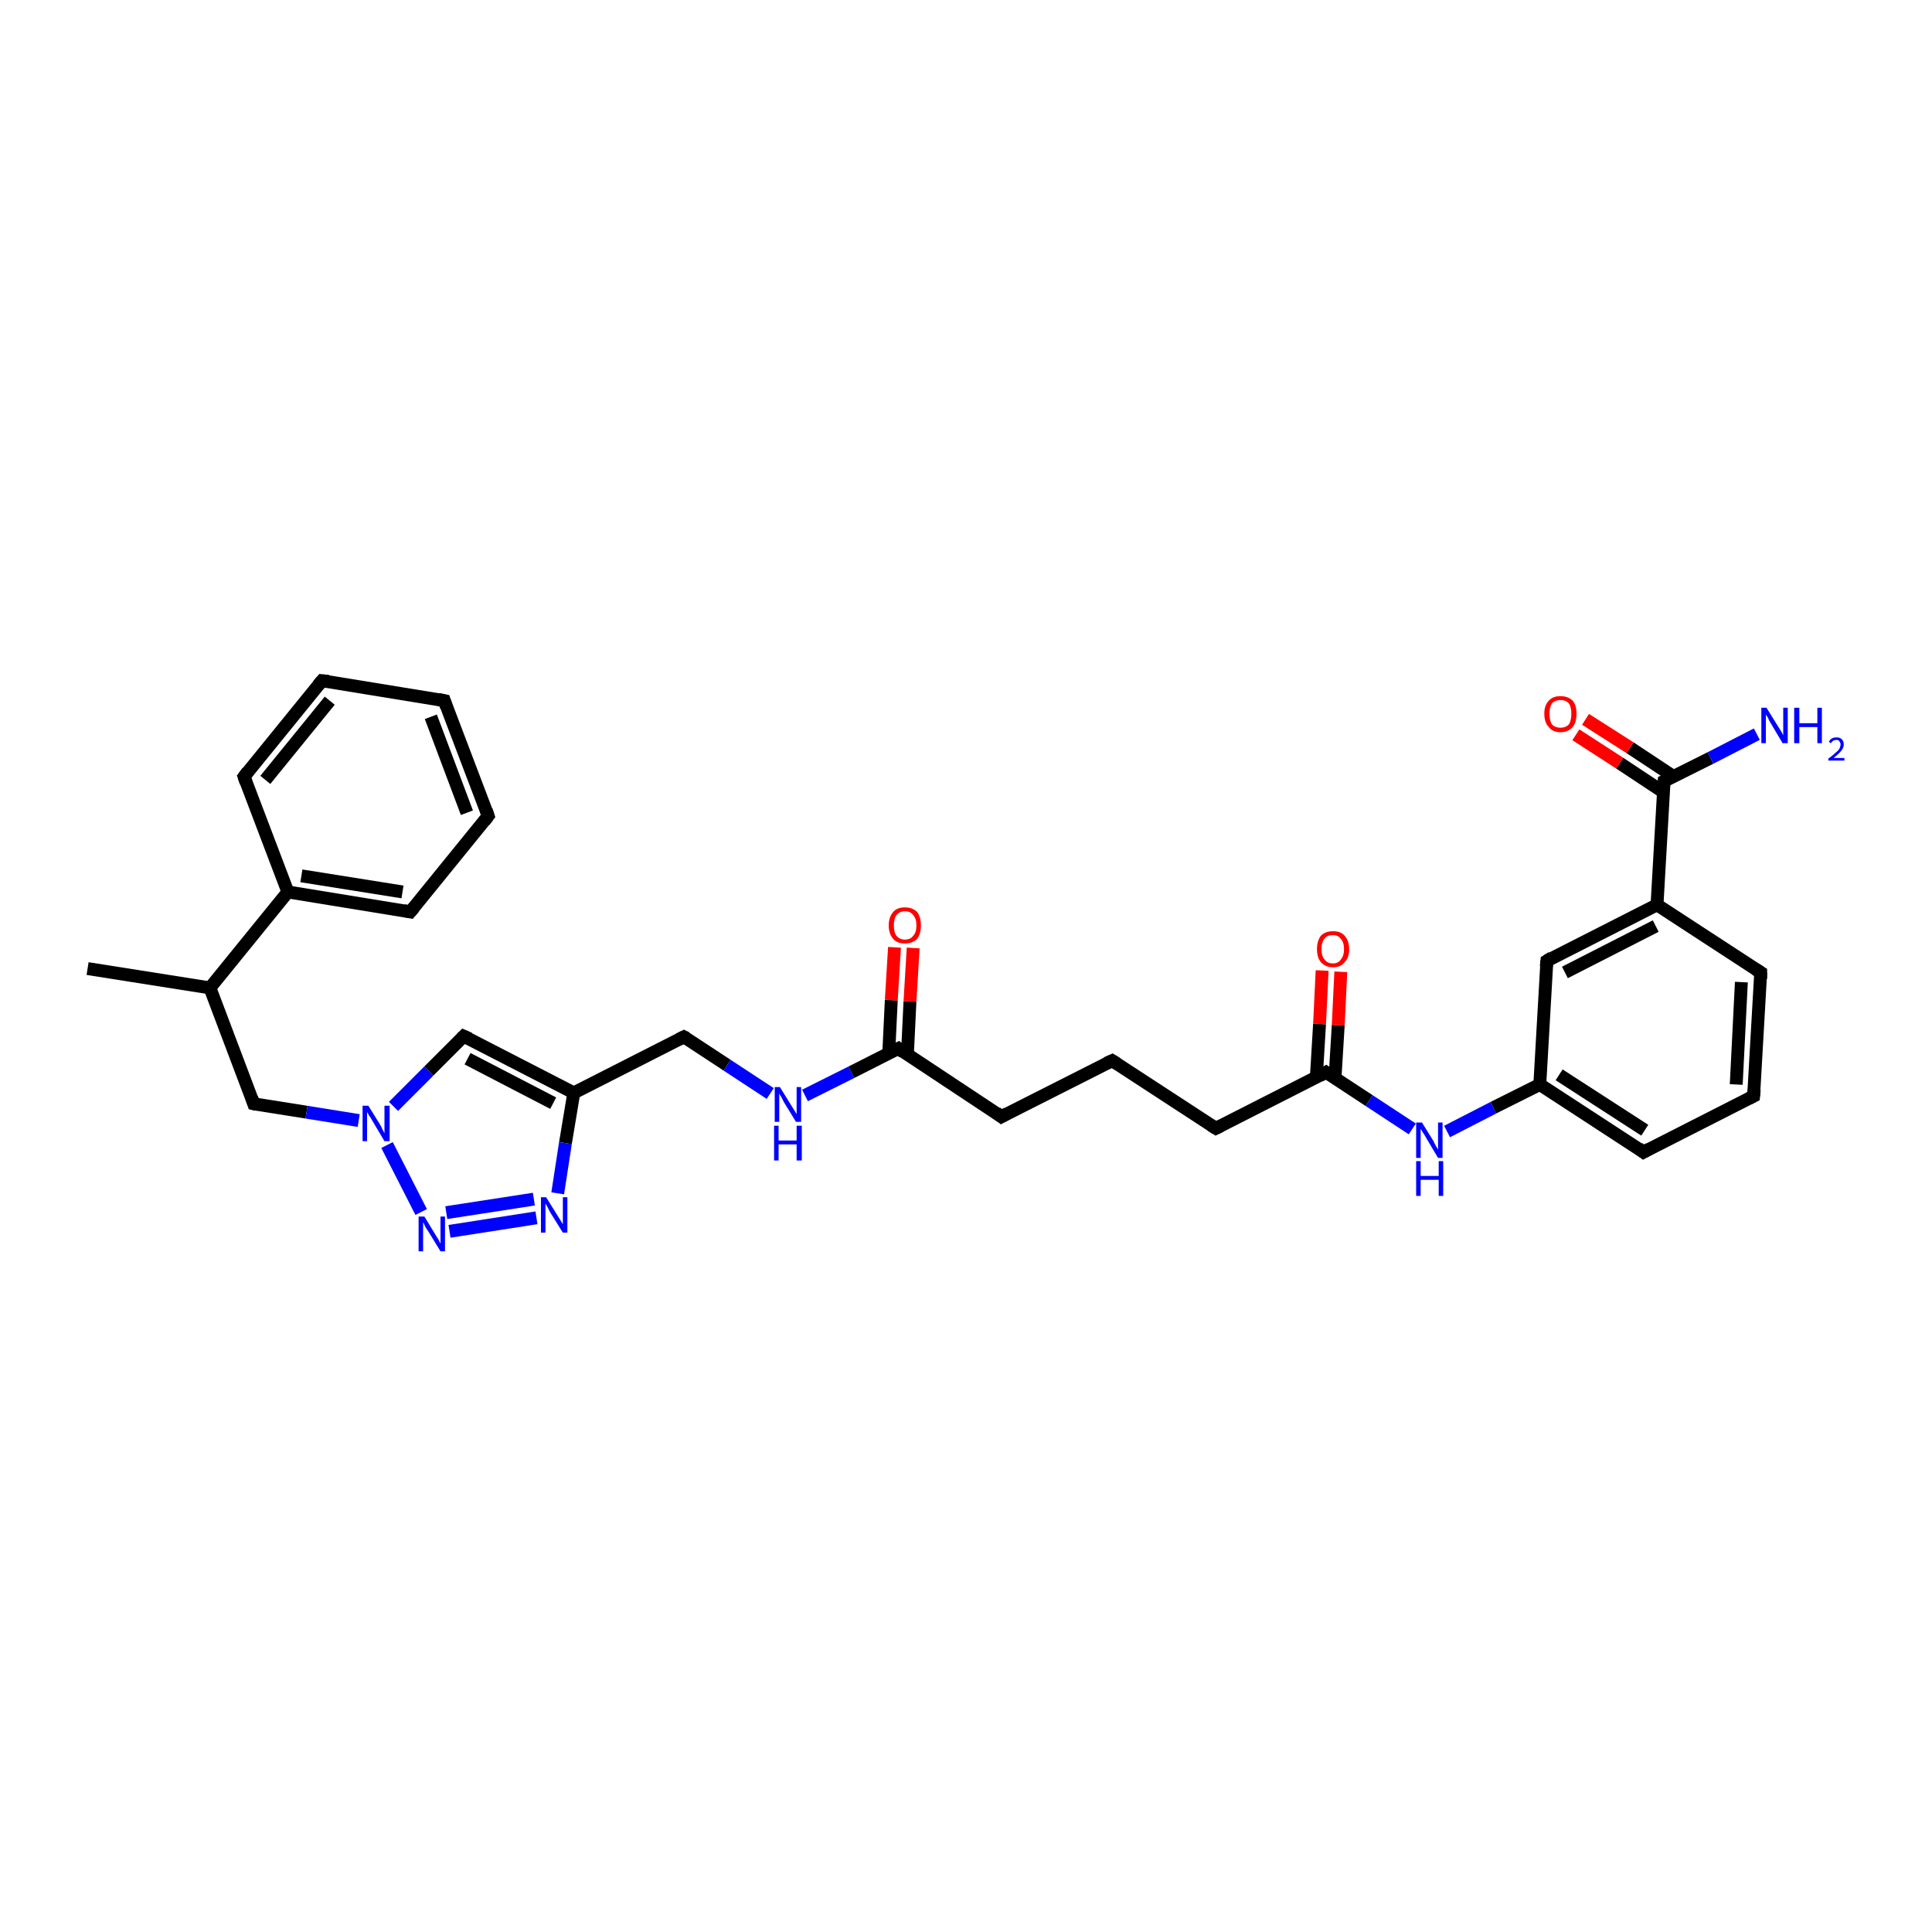<?xml version='1.0' encoding='iso-8859-1'?>
<svg version='1.1' baseProfile='full'
              xmlns='http://www.w3.org/2000/svg'
                      xmlns:rdkit='http://www.rdkit.org/xml'
                      xmlns:xlink='http://www.w3.org/1999/xlink'
                  xml:space='preserve'
width='300px' height='300px' viewBox='0 0 300 300'>
<!-- END OF HEADER -->
<rect style='opacity:1.0;fill:#FFFFFF;stroke:none' width='300.0' height='300.0' x='0.0' y='0.0'> </rect>
<path class='bond-0 atom-0 atom-1' d='M 13.6,150.4 L 32.6,153.4' style='fill:none;fill-rule:evenodd;stroke:#000000;stroke-width:2.0px;stroke-linecap:butt;stroke-linejoin:miter;stroke-opacity:1' />
<path class='bond-1 atom-1 atom-2' d='M 32.6,153.4 L 39.4,171.4' style='fill:none;fill-rule:evenodd;stroke:#000000;stroke-width:2.0px;stroke-linecap:butt;stroke-linejoin:miter;stroke-opacity:1' />
<path class='bond-2 atom-2 atom-3' d='M 39.4,171.4 L 47.6,172.7' style='fill:none;fill-rule:evenodd;stroke:#000000;stroke-width:2.0px;stroke-linecap:butt;stroke-linejoin:miter;stroke-opacity:1' />
<path class='bond-2 atom-2 atom-3' d='M 47.6,172.7 L 55.7,174.0' style='fill:none;fill-rule:evenodd;stroke:#0000FF;stroke-width:2.0px;stroke-linecap:butt;stroke-linejoin:miter;stroke-opacity:1' />
<path class='bond-3 atom-3 atom-4' d='M 61.1,171.8 L 66.6,166.3' style='fill:none;fill-rule:evenodd;stroke:#0000FF;stroke-width:2.0px;stroke-linecap:butt;stroke-linejoin:miter;stroke-opacity:1' />
<path class='bond-3 atom-3 atom-4' d='M 66.6,166.3 L 72.0,160.9' style='fill:none;fill-rule:evenodd;stroke:#000000;stroke-width:2.0px;stroke-linecap:butt;stroke-linejoin:miter;stroke-opacity:1' />
<path class='bond-4 atom-4 atom-5' d='M 72.0,160.9 L 89.1,169.7' style='fill:none;fill-rule:evenodd;stroke:#000000;stroke-width:2.0px;stroke-linecap:butt;stroke-linejoin:miter;stroke-opacity:1' />
<path class='bond-4 atom-4 atom-5' d='M 72.6,164.4 L 85.9,171.3' style='fill:none;fill-rule:evenodd;stroke:#000000;stroke-width:2.0px;stroke-linecap:butt;stroke-linejoin:miter;stroke-opacity:1' />
<path class='bond-5 atom-5 atom-6' d='M 89.1,169.7 L 106.2,161.0' style='fill:none;fill-rule:evenodd;stroke:#000000;stroke-width:2.0px;stroke-linecap:butt;stroke-linejoin:miter;stroke-opacity:1' />
<path class='bond-6 atom-6 atom-7' d='M 106.2,161.0 L 112.9,165.4' style='fill:none;fill-rule:evenodd;stroke:#000000;stroke-width:2.0px;stroke-linecap:butt;stroke-linejoin:miter;stroke-opacity:1' />
<path class='bond-6 atom-6 atom-7' d='M 112.9,165.4 L 119.6,169.8' style='fill:none;fill-rule:evenodd;stroke:#0000FF;stroke-width:2.0px;stroke-linecap:butt;stroke-linejoin:miter;stroke-opacity:1' />
<path class='bond-7 atom-7 atom-8' d='M 125.0,170.1 L 132.2,166.5' style='fill:none;fill-rule:evenodd;stroke:#0000FF;stroke-width:2.0px;stroke-linecap:butt;stroke-linejoin:miter;stroke-opacity:1' />
<path class='bond-7 atom-7 atom-8' d='M 132.2,166.5 L 139.5,162.8' style='fill:none;fill-rule:evenodd;stroke:#000000;stroke-width:2.0px;stroke-linecap:butt;stroke-linejoin:miter;stroke-opacity:1' />
<path class='bond-8 atom-8 atom-9' d='M 140.9,163.8 L 141.3,155.5' style='fill:none;fill-rule:evenodd;stroke:#000000;stroke-width:2.0px;stroke-linecap:butt;stroke-linejoin:miter;stroke-opacity:1' />
<path class='bond-8 atom-8 atom-9' d='M 141.3,155.5 L 141.8,147.2' style='fill:none;fill-rule:evenodd;stroke:#FF0000;stroke-width:2.0px;stroke-linecap:butt;stroke-linejoin:miter;stroke-opacity:1' />
<path class='bond-8 atom-8 atom-9' d='M 138.0,163.6 L 138.4,155.3' style='fill:none;fill-rule:evenodd;stroke:#000000;stroke-width:2.0px;stroke-linecap:butt;stroke-linejoin:miter;stroke-opacity:1' />
<path class='bond-8 atom-8 atom-9' d='M 138.4,155.3 L 138.9,147.1' style='fill:none;fill-rule:evenodd;stroke:#FF0000;stroke-width:2.0px;stroke-linecap:butt;stroke-linejoin:miter;stroke-opacity:1' />
<path class='bond-9 atom-8 atom-10' d='M 139.5,162.8 L 155.5,173.4' style='fill:none;fill-rule:evenodd;stroke:#000000;stroke-width:2.0px;stroke-linecap:butt;stroke-linejoin:miter;stroke-opacity:1' />
<path class='bond-10 atom-10 atom-11' d='M 155.5,173.4 L 172.7,164.7' style='fill:none;fill-rule:evenodd;stroke:#000000;stroke-width:2.0px;stroke-linecap:butt;stroke-linejoin:miter;stroke-opacity:1' />
<path class='bond-11 atom-11 atom-12' d='M 172.7,164.7 L 188.8,175.2' style='fill:none;fill-rule:evenodd;stroke:#000000;stroke-width:2.0px;stroke-linecap:butt;stroke-linejoin:miter;stroke-opacity:1' />
<path class='bond-12 atom-12 atom-13' d='M 188.8,175.2 L 205.9,166.5' style='fill:none;fill-rule:evenodd;stroke:#000000;stroke-width:2.0px;stroke-linecap:butt;stroke-linejoin:miter;stroke-opacity:1' />
<path class='bond-13 atom-13 atom-14' d='M 207.3,167.4 L 207.8,159.2' style='fill:none;fill-rule:evenodd;stroke:#000000;stroke-width:2.0px;stroke-linecap:butt;stroke-linejoin:miter;stroke-opacity:1' />
<path class='bond-13 atom-13 atom-14' d='M 207.8,159.2 L 208.2,150.9' style='fill:none;fill-rule:evenodd;stroke:#FF0000;stroke-width:2.0px;stroke-linecap:butt;stroke-linejoin:miter;stroke-opacity:1' />
<path class='bond-13 atom-13 atom-14' d='M 204.4,167.3 L 204.9,159.0' style='fill:none;fill-rule:evenodd;stroke:#000000;stroke-width:2.0px;stroke-linecap:butt;stroke-linejoin:miter;stroke-opacity:1' />
<path class='bond-13 atom-13 atom-14' d='M 204.9,159.0 L 205.3,150.7' style='fill:none;fill-rule:evenodd;stroke:#FF0000;stroke-width:2.0px;stroke-linecap:butt;stroke-linejoin:miter;stroke-opacity:1' />
<path class='bond-14 atom-13 atom-15' d='M 205.9,166.5 L 212.6,170.9' style='fill:none;fill-rule:evenodd;stroke:#000000;stroke-width:2.0px;stroke-linecap:butt;stroke-linejoin:miter;stroke-opacity:1' />
<path class='bond-14 atom-13 atom-15' d='M 212.6,170.9 L 219.3,175.3' style='fill:none;fill-rule:evenodd;stroke:#0000FF;stroke-width:2.0px;stroke-linecap:butt;stroke-linejoin:miter;stroke-opacity:1' />
<path class='bond-15 atom-15 atom-16' d='M 224.7,175.7 L 231.9,172.0' style='fill:none;fill-rule:evenodd;stroke:#0000FF;stroke-width:2.0px;stroke-linecap:butt;stroke-linejoin:miter;stroke-opacity:1' />
<path class='bond-15 atom-15 atom-16' d='M 231.9,172.0 L 239.1,168.4' style='fill:none;fill-rule:evenodd;stroke:#000000;stroke-width:2.0px;stroke-linecap:butt;stroke-linejoin:miter;stroke-opacity:1' />
<path class='bond-16 atom-16 atom-17' d='M 239.1,168.4 L 255.2,178.9' style='fill:none;fill-rule:evenodd;stroke:#000000;stroke-width:2.0px;stroke-linecap:butt;stroke-linejoin:miter;stroke-opacity:1' />
<path class='bond-16 atom-16 atom-17' d='M 242.1,166.9 L 255.4,175.5' style='fill:none;fill-rule:evenodd;stroke:#000000;stroke-width:2.0px;stroke-linecap:butt;stroke-linejoin:miter;stroke-opacity:1' />
<path class='bond-17 atom-17 atom-18' d='M 255.2,178.9 L 272.3,170.2' style='fill:none;fill-rule:evenodd;stroke:#000000;stroke-width:2.0px;stroke-linecap:butt;stroke-linejoin:miter;stroke-opacity:1' />
<path class='bond-18 atom-18 atom-19' d='M 272.3,170.2 L 273.4,151.0' style='fill:none;fill-rule:evenodd;stroke:#000000;stroke-width:2.0px;stroke-linecap:butt;stroke-linejoin:miter;stroke-opacity:1' />
<path class='bond-18 atom-18 atom-19' d='M 269.6,168.4 L 270.4,152.5' style='fill:none;fill-rule:evenodd;stroke:#000000;stroke-width:2.0px;stroke-linecap:butt;stroke-linejoin:miter;stroke-opacity:1' />
<path class='bond-19 atom-19 atom-20' d='M 273.4,151.0 L 257.3,140.5' style='fill:none;fill-rule:evenodd;stroke:#000000;stroke-width:2.0px;stroke-linecap:butt;stroke-linejoin:miter;stroke-opacity:1' />
<path class='bond-20 atom-20 atom-21' d='M 257.3,140.5 L 240.2,149.2' style='fill:none;fill-rule:evenodd;stroke:#000000;stroke-width:2.0px;stroke-linecap:butt;stroke-linejoin:miter;stroke-opacity:1' />
<path class='bond-20 atom-20 atom-21' d='M 257.1,143.8 L 243.0,151.0' style='fill:none;fill-rule:evenodd;stroke:#000000;stroke-width:2.0px;stroke-linecap:butt;stroke-linejoin:miter;stroke-opacity:1' />
<path class='bond-21 atom-20 atom-22' d='M 257.3,140.5 L 258.4,121.3' style='fill:none;fill-rule:evenodd;stroke:#000000;stroke-width:2.0px;stroke-linecap:butt;stroke-linejoin:miter;stroke-opacity:1' />
<path class='bond-22 atom-22 atom-23' d='M 258.4,121.3 L 265.6,117.7' style='fill:none;fill-rule:evenodd;stroke:#000000;stroke-width:2.0px;stroke-linecap:butt;stroke-linejoin:miter;stroke-opacity:1' />
<path class='bond-22 atom-22 atom-23' d='M 265.6,117.7 L 272.8,114.0' style='fill:none;fill-rule:evenodd;stroke:#0000FF;stroke-width:2.0px;stroke-linecap:butt;stroke-linejoin:miter;stroke-opacity:1' />
<path class='bond-23 atom-22 atom-24' d='M 259.9,120.6 L 253.1,116.1' style='fill:none;fill-rule:evenodd;stroke:#000000;stroke-width:2.0px;stroke-linecap:butt;stroke-linejoin:miter;stroke-opacity:1' />
<path class='bond-23 atom-22 atom-24' d='M 253.1,116.1 L 246.2,111.7' style='fill:none;fill-rule:evenodd;stroke:#FF0000;stroke-width:2.0px;stroke-linecap:butt;stroke-linejoin:miter;stroke-opacity:1' />
<path class='bond-23 atom-22 atom-24' d='M 258.3,123.0 L 251.5,118.5' style='fill:none;fill-rule:evenodd;stroke:#000000;stroke-width:2.0px;stroke-linecap:butt;stroke-linejoin:miter;stroke-opacity:1' />
<path class='bond-23 atom-22 atom-24' d='M 251.5,118.5 L 244.7,114.1' style='fill:none;fill-rule:evenodd;stroke:#FF0000;stroke-width:2.0px;stroke-linecap:butt;stroke-linejoin:miter;stroke-opacity:1' />
<path class='bond-24 atom-5 atom-25' d='M 89.1,169.7 L 87.8,177.5' style='fill:none;fill-rule:evenodd;stroke:#000000;stroke-width:2.0px;stroke-linecap:butt;stroke-linejoin:miter;stroke-opacity:1' />
<path class='bond-24 atom-5 atom-25' d='M 87.8,177.5 L 86.6,185.3' style='fill:none;fill-rule:evenodd;stroke:#0000FF;stroke-width:2.0px;stroke-linecap:butt;stroke-linejoin:miter;stroke-opacity:1' />
<path class='bond-25 atom-25 atom-26' d='M 83.3,189.1 L 69.8,191.2' style='fill:none;fill-rule:evenodd;stroke:#0000FF;stroke-width:2.0px;stroke-linecap:butt;stroke-linejoin:miter;stroke-opacity:1' />
<path class='bond-25 atom-25 atom-26' d='M 82.9,186.2 L 69.3,188.3' style='fill:none;fill-rule:evenodd;stroke:#0000FF;stroke-width:2.0px;stroke-linecap:butt;stroke-linejoin:miter;stroke-opacity:1' />
<path class='bond-26 atom-1 atom-27' d='M 32.6,153.4 L 44.7,138.5' style='fill:none;fill-rule:evenodd;stroke:#000000;stroke-width:2.0px;stroke-linecap:butt;stroke-linejoin:miter;stroke-opacity:1' />
<path class='bond-27 atom-27 atom-28' d='M 44.7,138.5 L 63.7,141.6' style='fill:none;fill-rule:evenodd;stroke:#000000;stroke-width:2.0px;stroke-linecap:butt;stroke-linejoin:miter;stroke-opacity:1' />
<path class='bond-27 atom-27 atom-28' d='M 46.8,136.0 L 62.5,138.5' style='fill:none;fill-rule:evenodd;stroke:#000000;stroke-width:2.0px;stroke-linecap:butt;stroke-linejoin:miter;stroke-opacity:1' />
<path class='bond-28 atom-28 atom-29' d='M 63.7,141.6 L 75.8,126.7' style='fill:none;fill-rule:evenodd;stroke:#000000;stroke-width:2.0px;stroke-linecap:butt;stroke-linejoin:miter;stroke-opacity:1' />
<path class='bond-29 atom-29 atom-30' d='M 75.8,126.7 L 69.0,108.8' style='fill:none;fill-rule:evenodd;stroke:#000000;stroke-width:2.0px;stroke-linecap:butt;stroke-linejoin:miter;stroke-opacity:1' />
<path class='bond-29 atom-29 atom-30' d='M 72.5,126.2 L 66.9,111.3' style='fill:none;fill-rule:evenodd;stroke:#000000;stroke-width:2.0px;stroke-linecap:butt;stroke-linejoin:miter;stroke-opacity:1' />
<path class='bond-30 atom-30 atom-31' d='M 69.0,108.8 L 50.0,105.7' style='fill:none;fill-rule:evenodd;stroke:#000000;stroke-width:2.0px;stroke-linecap:butt;stroke-linejoin:miter;stroke-opacity:1' />
<path class='bond-31 atom-31 atom-32' d='M 50.0,105.7 L 37.9,120.6' style='fill:none;fill-rule:evenodd;stroke:#000000;stroke-width:2.0px;stroke-linecap:butt;stroke-linejoin:miter;stroke-opacity:1' />
<path class='bond-31 atom-31 atom-32' d='M 51.2,108.8 L 41.2,121.1' style='fill:none;fill-rule:evenodd;stroke:#000000;stroke-width:2.0px;stroke-linecap:butt;stroke-linejoin:miter;stroke-opacity:1' />
<path class='bond-32 atom-26 atom-3' d='M 65.4,188.2 L 60.1,177.8' style='fill:none;fill-rule:evenodd;stroke:#0000FF;stroke-width:2.0px;stroke-linecap:butt;stroke-linejoin:miter;stroke-opacity:1' />
<path class='bond-33 atom-21 atom-16' d='M 240.2,149.2 L 239.1,168.4' style='fill:none;fill-rule:evenodd;stroke:#000000;stroke-width:2.0px;stroke-linecap:butt;stroke-linejoin:miter;stroke-opacity:1' />
<path class='bond-34 atom-32 atom-27' d='M 37.9,120.6 L 44.7,138.5' style='fill:none;fill-rule:evenodd;stroke:#000000;stroke-width:2.0px;stroke-linecap:butt;stroke-linejoin:miter;stroke-opacity:1' />
<path d='M 39.1,170.5 L 39.4,171.4 L 39.8,171.5' style='fill:none;stroke:#000000;stroke-width:2.0px;stroke-linecap:butt;stroke-linejoin:miter;stroke-opacity:1;' />
<path d='M 71.7,161.2 L 72.0,160.9 L 72.9,161.3' style='fill:none;stroke:#000000;stroke-width:2.0px;stroke-linecap:butt;stroke-linejoin:miter;stroke-opacity:1;' />
<path d='M 105.4,161.4 L 106.2,161.0 L 106.6,161.2' style='fill:none;stroke:#000000;stroke-width:2.0px;stroke-linecap:butt;stroke-linejoin:miter;stroke-opacity:1;' />
<path d='M 139.1,163.0 L 139.5,162.8 L 140.3,163.4' style='fill:none;stroke:#000000;stroke-width:2.0px;stroke-linecap:butt;stroke-linejoin:miter;stroke-opacity:1;' />
<path d='M 154.7,172.8 L 155.5,173.4 L 156.4,172.9' style='fill:none;stroke:#000000;stroke-width:2.0px;stroke-linecap:butt;stroke-linejoin:miter;stroke-opacity:1;' />
<path d='M 171.8,165.1 L 172.7,164.7 L 173.5,165.2' style='fill:none;stroke:#000000;stroke-width:2.0px;stroke-linecap:butt;stroke-linejoin:miter;stroke-opacity:1;' />
<path d='M 188.0,174.7 L 188.8,175.2 L 189.6,174.8' style='fill:none;stroke:#000000;stroke-width:2.0px;stroke-linecap:butt;stroke-linejoin:miter;stroke-opacity:1;' />
<path d='M 205.0,167.0 L 205.9,166.5 L 206.2,166.7' style='fill:none;stroke:#000000;stroke-width:2.0px;stroke-linecap:butt;stroke-linejoin:miter;stroke-opacity:1;' />
<path d='M 254.4,178.3 L 255.2,178.9 L 256.1,178.4' style='fill:none;stroke:#000000;stroke-width:2.0px;stroke-linecap:butt;stroke-linejoin:miter;stroke-opacity:1;' />
<path d='M 271.5,170.6 L 272.3,170.2 L 272.4,169.2' style='fill:none;stroke:#000000;stroke-width:2.0px;stroke-linecap:butt;stroke-linejoin:miter;stroke-opacity:1;' />
<path d='M 273.4,152.0 L 273.4,151.0 L 272.6,150.5' style='fill:none;stroke:#000000;stroke-width:2.0px;stroke-linecap:butt;stroke-linejoin:miter;stroke-opacity:1;' />
<path d='M 241.0,148.7 L 240.2,149.2 L 240.1,150.1' style='fill:none;stroke:#000000;stroke-width:2.0px;stroke-linecap:butt;stroke-linejoin:miter;stroke-opacity:1;' />
<path d='M 258.3,122.3 L 258.4,121.3 L 258.8,121.1' style='fill:none;stroke:#000000;stroke-width:2.0px;stroke-linecap:butt;stroke-linejoin:miter;stroke-opacity:1;' />
<path d='M 62.7,141.4 L 63.7,141.6 L 64.3,140.9' style='fill:none;stroke:#000000;stroke-width:2.0px;stroke-linecap:butt;stroke-linejoin:miter;stroke-opacity:1;' />
<path d='M 75.2,127.5 L 75.8,126.7 L 75.5,125.8' style='fill:none;stroke:#000000;stroke-width:2.0px;stroke-linecap:butt;stroke-linejoin:miter;stroke-opacity:1;' />
<path d='M 69.3,109.7 L 69.0,108.8 L 68.0,108.6' style='fill:none;stroke:#000000;stroke-width:2.0px;stroke-linecap:butt;stroke-linejoin:miter;stroke-opacity:1;' />
<path d='M 51.0,105.8 L 50.0,105.7 L 49.4,106.4' style='fill:none;stroke:#000000;stroke-width:2.0px;stroke-linecap:butt;stroke-linejoin:miter;stroke-opacity:1;' />
<path d='M 38.5,119.8 L 37.9,120.6 L 38.2,121.5' style='fill:none;stroke:#000000;stroke-width:2.0px;stroke-linecap:butt;stroke-linejoin:miter;stroke-opacity:1;' />
<path class='atom-3' d='M 57.2 171.7
L 59.0 174.6
Q 59.2 174.9, 59.4 175.4
Q 59.7 175.9, 59.7 176.0
L 59.7 171.7
L 60.5 171.7
L 60.5 177.2
L 59.7 177.2
L 57.8 174.0
Q 57.6 173.6, 57.3 173.2
Q 57.1 172.8, 57.0 172.7
L 57.0 177.2
L 56.3 177.2
L 56.3 171.7
L 57.2 171.7
' fill='#0000FF'/>
<path class='atom-7' d='M 121.1 168.8
L 122.9 171.7
Q 123.1 172.0, 123.4 172.5
Q 123.7 173.0, 123.7 173.0
L 123.7 168.8
L 124.4 168.8
L 124.4 174.2
L 123.6 174.2
L 121.7 171.1
Q 121.5 170.7, 121.3 170.3
Q 121.0 169.9, 121.0 169.7
L 121.0 174.2
L 120.3 174.2
L 120.3 168.8
L 121.1 168.8
' fill='#0000FF'/>
<path class='atom-7' d='M 120.2 174.8
L 120.9 174.8
L 120.9 177.1
L 123.7 177.1
L 123.7 174.8
L 124.5 174.8
L 124.5 180.2
L 123.7 180.2
L 123.7 177.7
L 120.9 177.7
L 120.9 180.2
L 120.2 180.2
L 120.2 174.8
' fill='#0000FF'/>
<path class='atom-9' d='M 138.0 143.7
Q 138.0 142.4, 138.7 141.6
Q 139.3 140.9, 140.5 140.9
Q 141.7 140.9, 142.4 141.6
Q 143.0 142.4, 143.0 143.7
Q 143.0 145.0, 142.4 145.8
Q 141.7 146.5, 140.5 146.5
Q 139.3 146.5, 138.7 145.8
Q 138.0 145.0, 138.0 143.7
M 140.5 145.9
Q 141.4 145.9, 141.8 145.3
Q 142.3 144.8, 142.3 143.7
Q 142.3 142.6, 141.8 142.1
Q 141.4 141.5, 140.5 141.5
Q 139.7 141.5, 139.2 142.1
Q 138.8 142.6, 138.8 143.7
Q 138.8 144.8, 139.2 145.3
Q 139.7 145.9, 140.5 145.9
' fill='#FF0000'/>
<path class='atom-14' d='M 204.5 147.4
Q 204.5 146.1, 205.1 145.3
Q 205.8 144.6, 207.0 144.6
Q 208.2 144.6, 208.8 145.3
Q 209.5 146.1, 209.5 147.4
Q 209.5 148.7, 208.8 149.4
Q 208.2 150.2, 207.0 150.2
Q 205.8 150.2, 205.1 149.4
Q 204.5 148.7, 204.5 147.4
M 207.0 149.6
Q 207.8 149.6, 208.2 149.0
Q 208.7 148.4, 208.7 147.4
Q 208.7 146.3, 208.2 145.8
Q 207.8 145.2, 207.0 145.2
Q 206.1 145.2, 205.7 145.7
Q 205.2 146.3, 205.2 147.4
Q 205.2 148.5, 205.7 149.0
Q 206.1 149.6, 207.0 149.6
' fill='#FF0000'/>
<path class='atom-15' d='M 220.8 174.3
L 222.6 177.2
Q 222.7 177.5, 223.0 178.0
Q 223.3 178.5, 223.3 178.5
L 223.3 174.3
L 224.0 174.3
L 224.0 179.8
L 223.3 179.8
L 221.4 176.6
Q 221.2 176.2, 220.9 175.8
Q 220.7 175.4, 220.6 175.3
L 220.6 179.8
L 219.9 179.8
L 219.9 174.3
L 220.8 174.3
' fill='#0000FF'/>
<path class='atom-15' d='M 219.9 180.3
L 220.6 180.3
L 220.6 182.6
L 223.4 182.6
L 223.4 180.3
L 224.1 180.3
L 224.1 185.7
L 223.4 185.7
L 223.4 183.2
L 220.6 183.2
L 220.6 185.7
L 219.9 185.7
L 219.9 180.3
' fill='#0000FF'/>
<path class='atom-23' d='M 274.3 109.9
L 276.1 112.8
Q 276.3 113.1, 276.6 113.6
Q 276.9 114.1, 276.9 114.2
L 276.9 109.9
L 277.6 109.9
L 277.6 115.4
L 276.8 115.4
L 274.9 112.2
Q 274.7 111.9, 274.5 111.4
Q 274.2 111.0, 274.2 110.9
L 274.2 115.4
L 273.5 115.4
L 273.5 109.9
L 274.3 109.9
' fill='#0000FF'/>
<path class='atom-23' d='M 278.6 109.9
L 279.4 109.9
L 279.4 112.3
L 282.2 112.3
L 282.2 109.9
L 282.9 109.9
L 282.9 115.4
L 282.2 115.4
L 282.2 112.9
L 279.4 112.9
L 279.4 115.4
L 278.6 115.4
L 278.6 109.9
' fill='#0000FF'/>
<path class='atom-23' d='M 284.0 115.2
Q 284.1 114.9, 284.4 114.7
Q 284.7 114.5, 285.2 114.5
Q 285.7 114.5, 286.0 114.8
Q 286.3 115.1, 286.3 115.6
Q 286.3 116.1, 285.9 116.6
Q 285.5 117.1, 284.7 117.7
L 286.4 117.7
L 286.4 118.1
L 283.9 118.1
L 283.9 117.8
Q 284.6 117.3, 285.0 116.9
Q 285.4 116.6, 285.6 116.3
Q 285.8 115.9, 285.8 115.6
Q 285.8 115.3, 285.6 115.1
Q 285.5 114.9, 285.2 114.9
Q 284.9 114.9, 284.7 115.0
Q 284.5 115.1, 284.3 115.4
L 284.0 115.2
' fill='#0000FF'/>
<path class='atom-24' d='M 239.8 110.8
Q 239.8 109.5, 240.5 108.8
Q 241.1 108.1, 242.3 108.1
Q 243.5 108.1, 244.2 108.8
Q 244.8 109.5, 244.8 110.8
Q 244.8 112.2, 244.2 112.9
Q 243.5 113.7, 242.3 113.7
Q 241.1 113.7, 240.5 112.9
Q 239.8 112.2, 239.8 110.8
M 242.3 113.0
Q 243.1 113.0, 243.6 112.5
Q 244.0 111.9, 244.0 110.8
Q 244.0 109.8, 243.6 109.2
Q 243.1 108.7, 242.3 108.7
Q 241.5 108.7, 241.0 109.2
Q 240.6 109.8, 240.6 110.8
Q 240.6 111.9, 241.0 112.5
Q 241.5 113.0, 242.3 113.0
' fill='#FF0000'/>
<path class='atom-25' d='M 84.8 185.9
L 86.6 188.8
Q 86.8 189.1, 87.1 189.6
Q 87.4 190.1, 87.4 190.1
L 87.4 185.9
L 88.1 185.9
L 88.1 191.4
L 87.4 191.4
L 85.4 188.2
Q 85.2 187.8, 85.0 187.4
Q 84.8 187.0, 84.7 186.9
L 84.7 191.4
L 84.0 191.4
L 84.0 185.9
L 84.8 185.9
' fill='#0000FF'/>
<path class='atom-26' d='M 65.9 188.9
L 67.6 191.7
Q 67.8 192.0, 68.1 192.5
Q 68.4 193.1, 68.4 193.1
L 68.4 188.9
L 69.1 188.9
L 69.1 194.3
L 68.4 194.3
L 66.5 191.2
Q 66.2 190.8, 66.0 190.4
Q 65.8 189.9, 65.7 189.8
L 65.7 194.3
L 65.0 194.3
L 65.0 188.9
L 65.9 188.9
' fill='#0000FF'/>
</svg>

